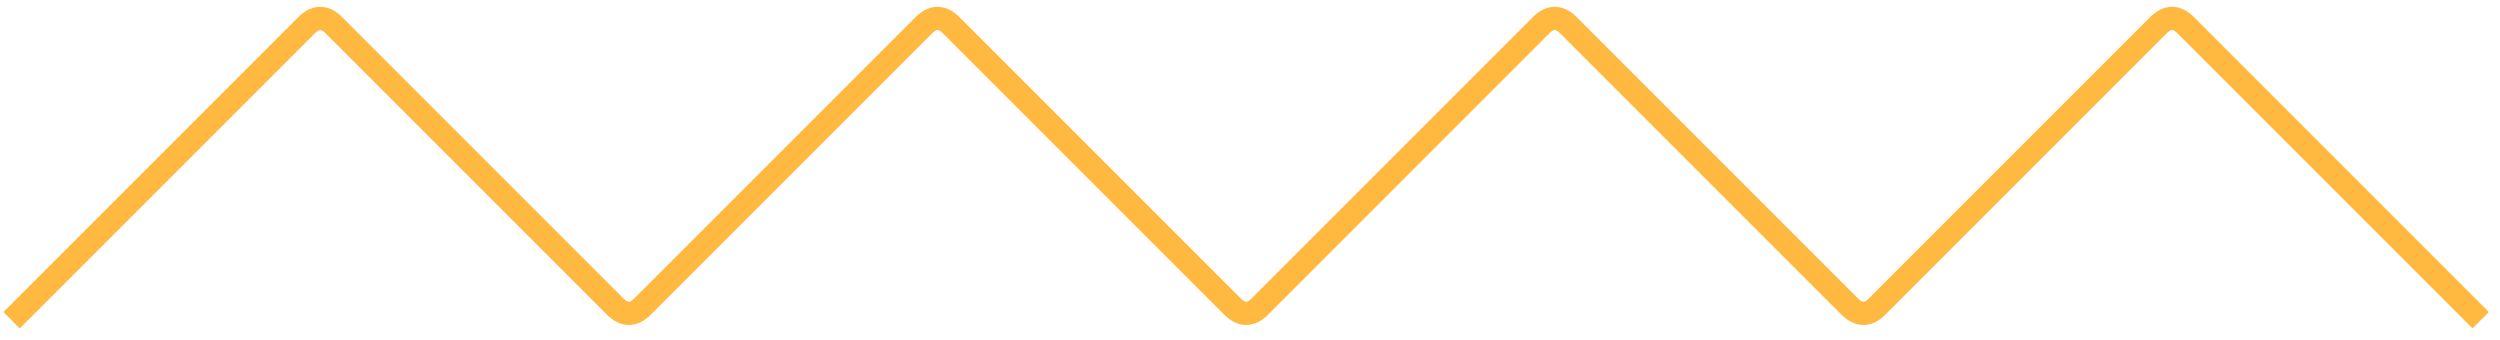 <?xml version="1.0" encoding="UTF-8"?>
<!DOCTYPE svg PUBLIC "-//W3C//DTD SVG 1.1//EN" "http://www.w3.org/Graphics/SVG/1.1/DTD/svg11.dtd">
<svg xmlns="http://www.w3.org/2000/svg" xmlns:xlink="http://www.w3.org/1999/xlink" version="1.1" width="324px" height="44px" viewBox="-0.5 -0.5 324 44"><defs/><g><path d="M 1 41 L 39.23 2.77 Q 41 1 42.77 2.77 L 79.23 39.23 Q 81 41 82.77 39.23 L 119.23 2.77 Q 121 1 122.77 2.77 L 159.23 39.23 Q 161 41 162.77 39.23 L 199.23 2.77 Q 201 1 202.77 2.77 L 239.23 39.23 Q 241 41 242.77 39.23 L 279.23 2.77 Q 281 1 282.77 2.77 L 321 41" fill="none" stroke="rgb(255, 185, 64)" stroke-width="3" stroke-miterlimit="10" pointer-events="stroke"/></g></svg>
